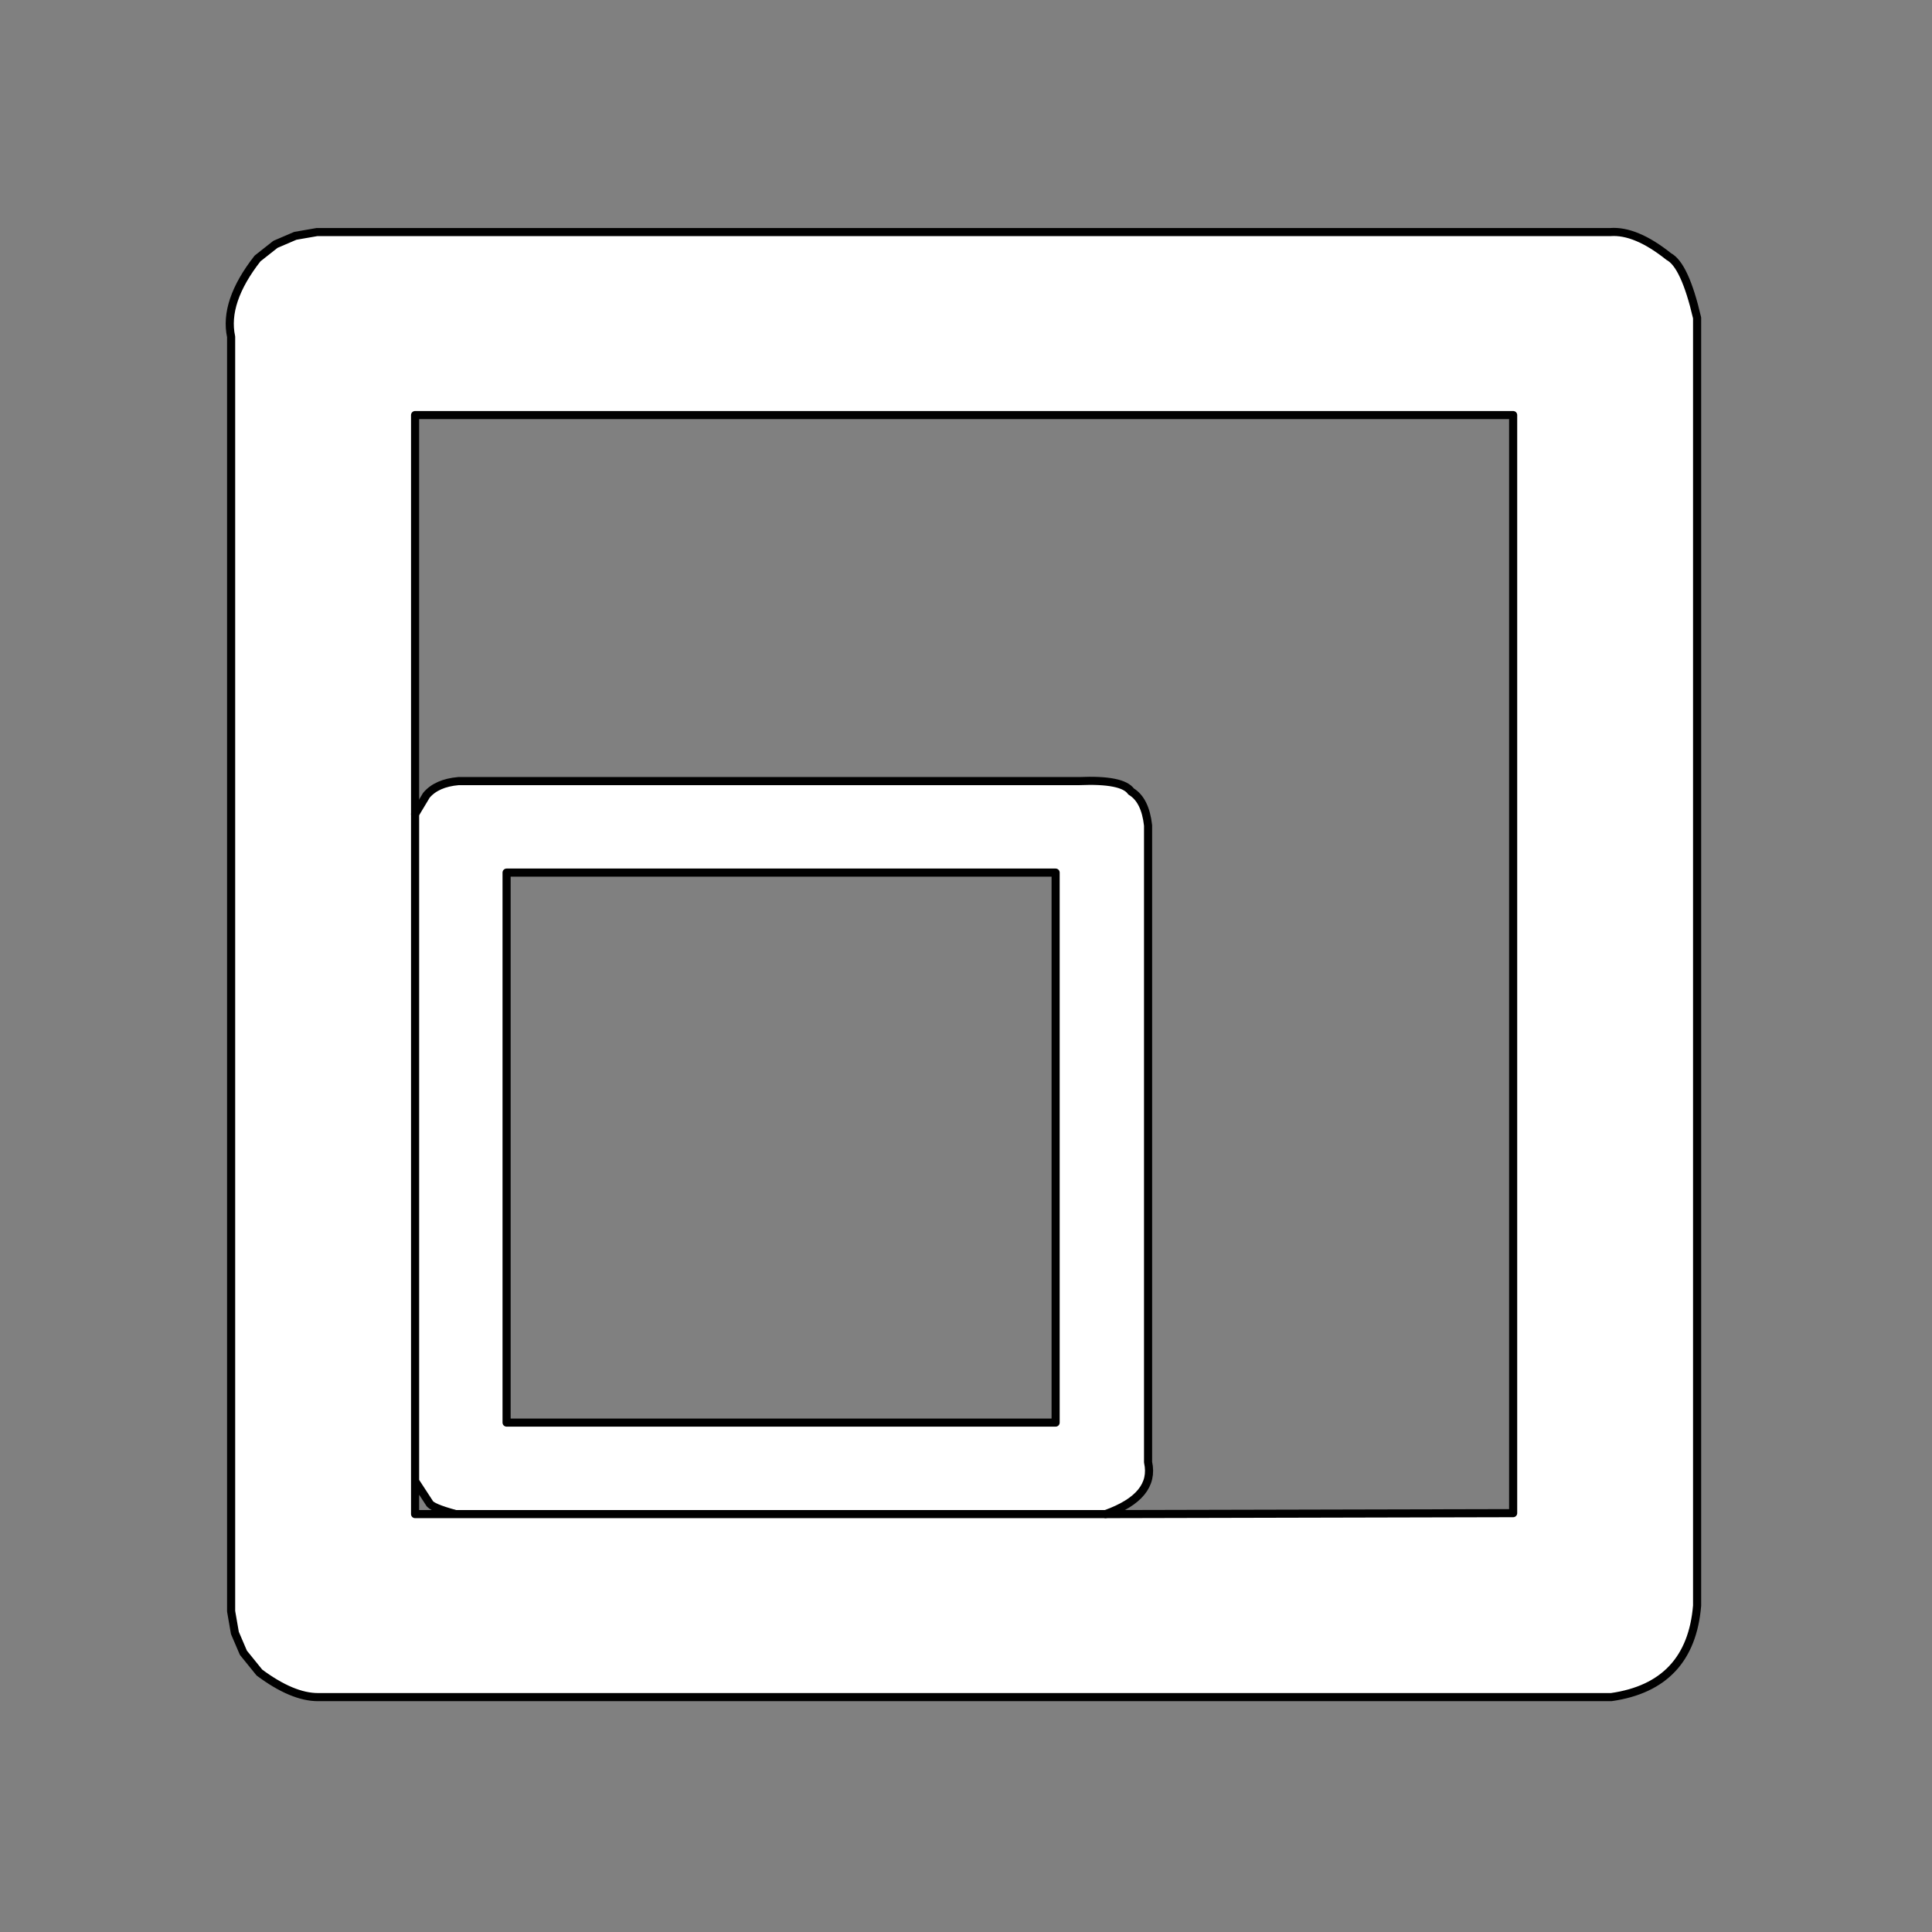 <?xml version="1.0" encoding="iso-8859-1"?>
<!DOCTYPE svg PUBLIC "-//W3C//DTD SVG 20000303 Stylable//EN"
"http://www.w3.org/TR/2000/03/WD-SVG-20000303/DTD/svg-20000303-stylable.dtd">
<!-- Generator: --> 
<svg width="512pt" height="512pt" viewBox="0 0 512 512">
	<rect x="0" y="0" width="512" height="512" fill="#808080" stroke="none"/>
	<g  id="FRAME_0" style="visibility:visible" fill-rule="evenodd">
		<path style="fill:rgb(255,255,255);opacity:1;stroke-width:0"
		 d="M279.75,377 L279.75,231.25 L134.25,231.25 L134.25,377 L279.75,377 M110,392.5 L110,401.25 L120.75,401.25 Q114.25,399.5 113.75,398.25 L110,392.5 M110,215.75 L113,210.75 Q115.75,207.5 121.5,207 L286,207 Q297.5,206.5 299.75,209.75 Q303.5,212 304.25,218.75 L304.25,387.5 Q306.25,396.5 293,401.25 L401,401 L401,110 L110,110 L110,215.75 M427,449.75 L84.25,449.75 Q77.5,449.75 68.75,443.25 L64.5,438 L62.25,432.75 L61.25,427 L61.25,89.25 Q59.25,80 68.25,68.5 L73,64.75 L78.25,62.5 L84,61.5 L426.75,61.5 Q433.5,61 442.25,68 Q446.5,70.25 449.75,84.25 L449.75,425.5 Q448,446.75 427,449.75 "/>
		<path style="stroke:rgb(0,0,0);stroke-width:2.15;stroke-linecap:round;stroke-linejoin:round;fill:none"
		 d="M134.25,377 L134.25,231.25 L279.75,231.25 L279.75,377 L134.25,377 		"/>
		<path style="stroke:rgb(0,0,0);stroke-width:2.15;stroke-linecap:round;stroke-linejoin:round;fill:none"
		 d="M110,392.5 L110,401.25 L120.75,401.25 Q114.25,399.5 113.75,398.25 L110,392.5 L110,215.75 L113,210.75 Q115.75,207.5 121.5,207 L286,207 Q297.5,206.5 299.75,209.75 Q303.5,212 304.25,218.75 L304.25,387.5 Q306.25,396.5 293,401.25 L120.75,401.25 		"/>
		<path style="stroke:rgb(0,0,0);stroke-width:2.15;stroke-linecap:round;stroke-linejoin:round;fill:none"
		 d="M293,401.25 L401,401 L401,110 L110,110 L110,215.75 		"/>
		<path style="stroke:rgb(0,0,0);stroke-width:2.15;stroke-linecap:round;stroke-linejoin:round;fill:none"
		 d="M84.25,449.75 Q77.5,449.75 68.75,443.25 L64.5,438 L62.25,432.75 L61.25,427 L61.25,89.25 Q59.25,80 68.25,68.5 L73,64.75 L78.25,62.5 L84,61.5 L426.75,61.5 Q433.5,61 442.25,68 Q446.5,70.25 449.75,84.25 L449.75,425.5 Q448,446.75 427,449.75 L84.25,449.75 		"/>
	</g>
</svg>